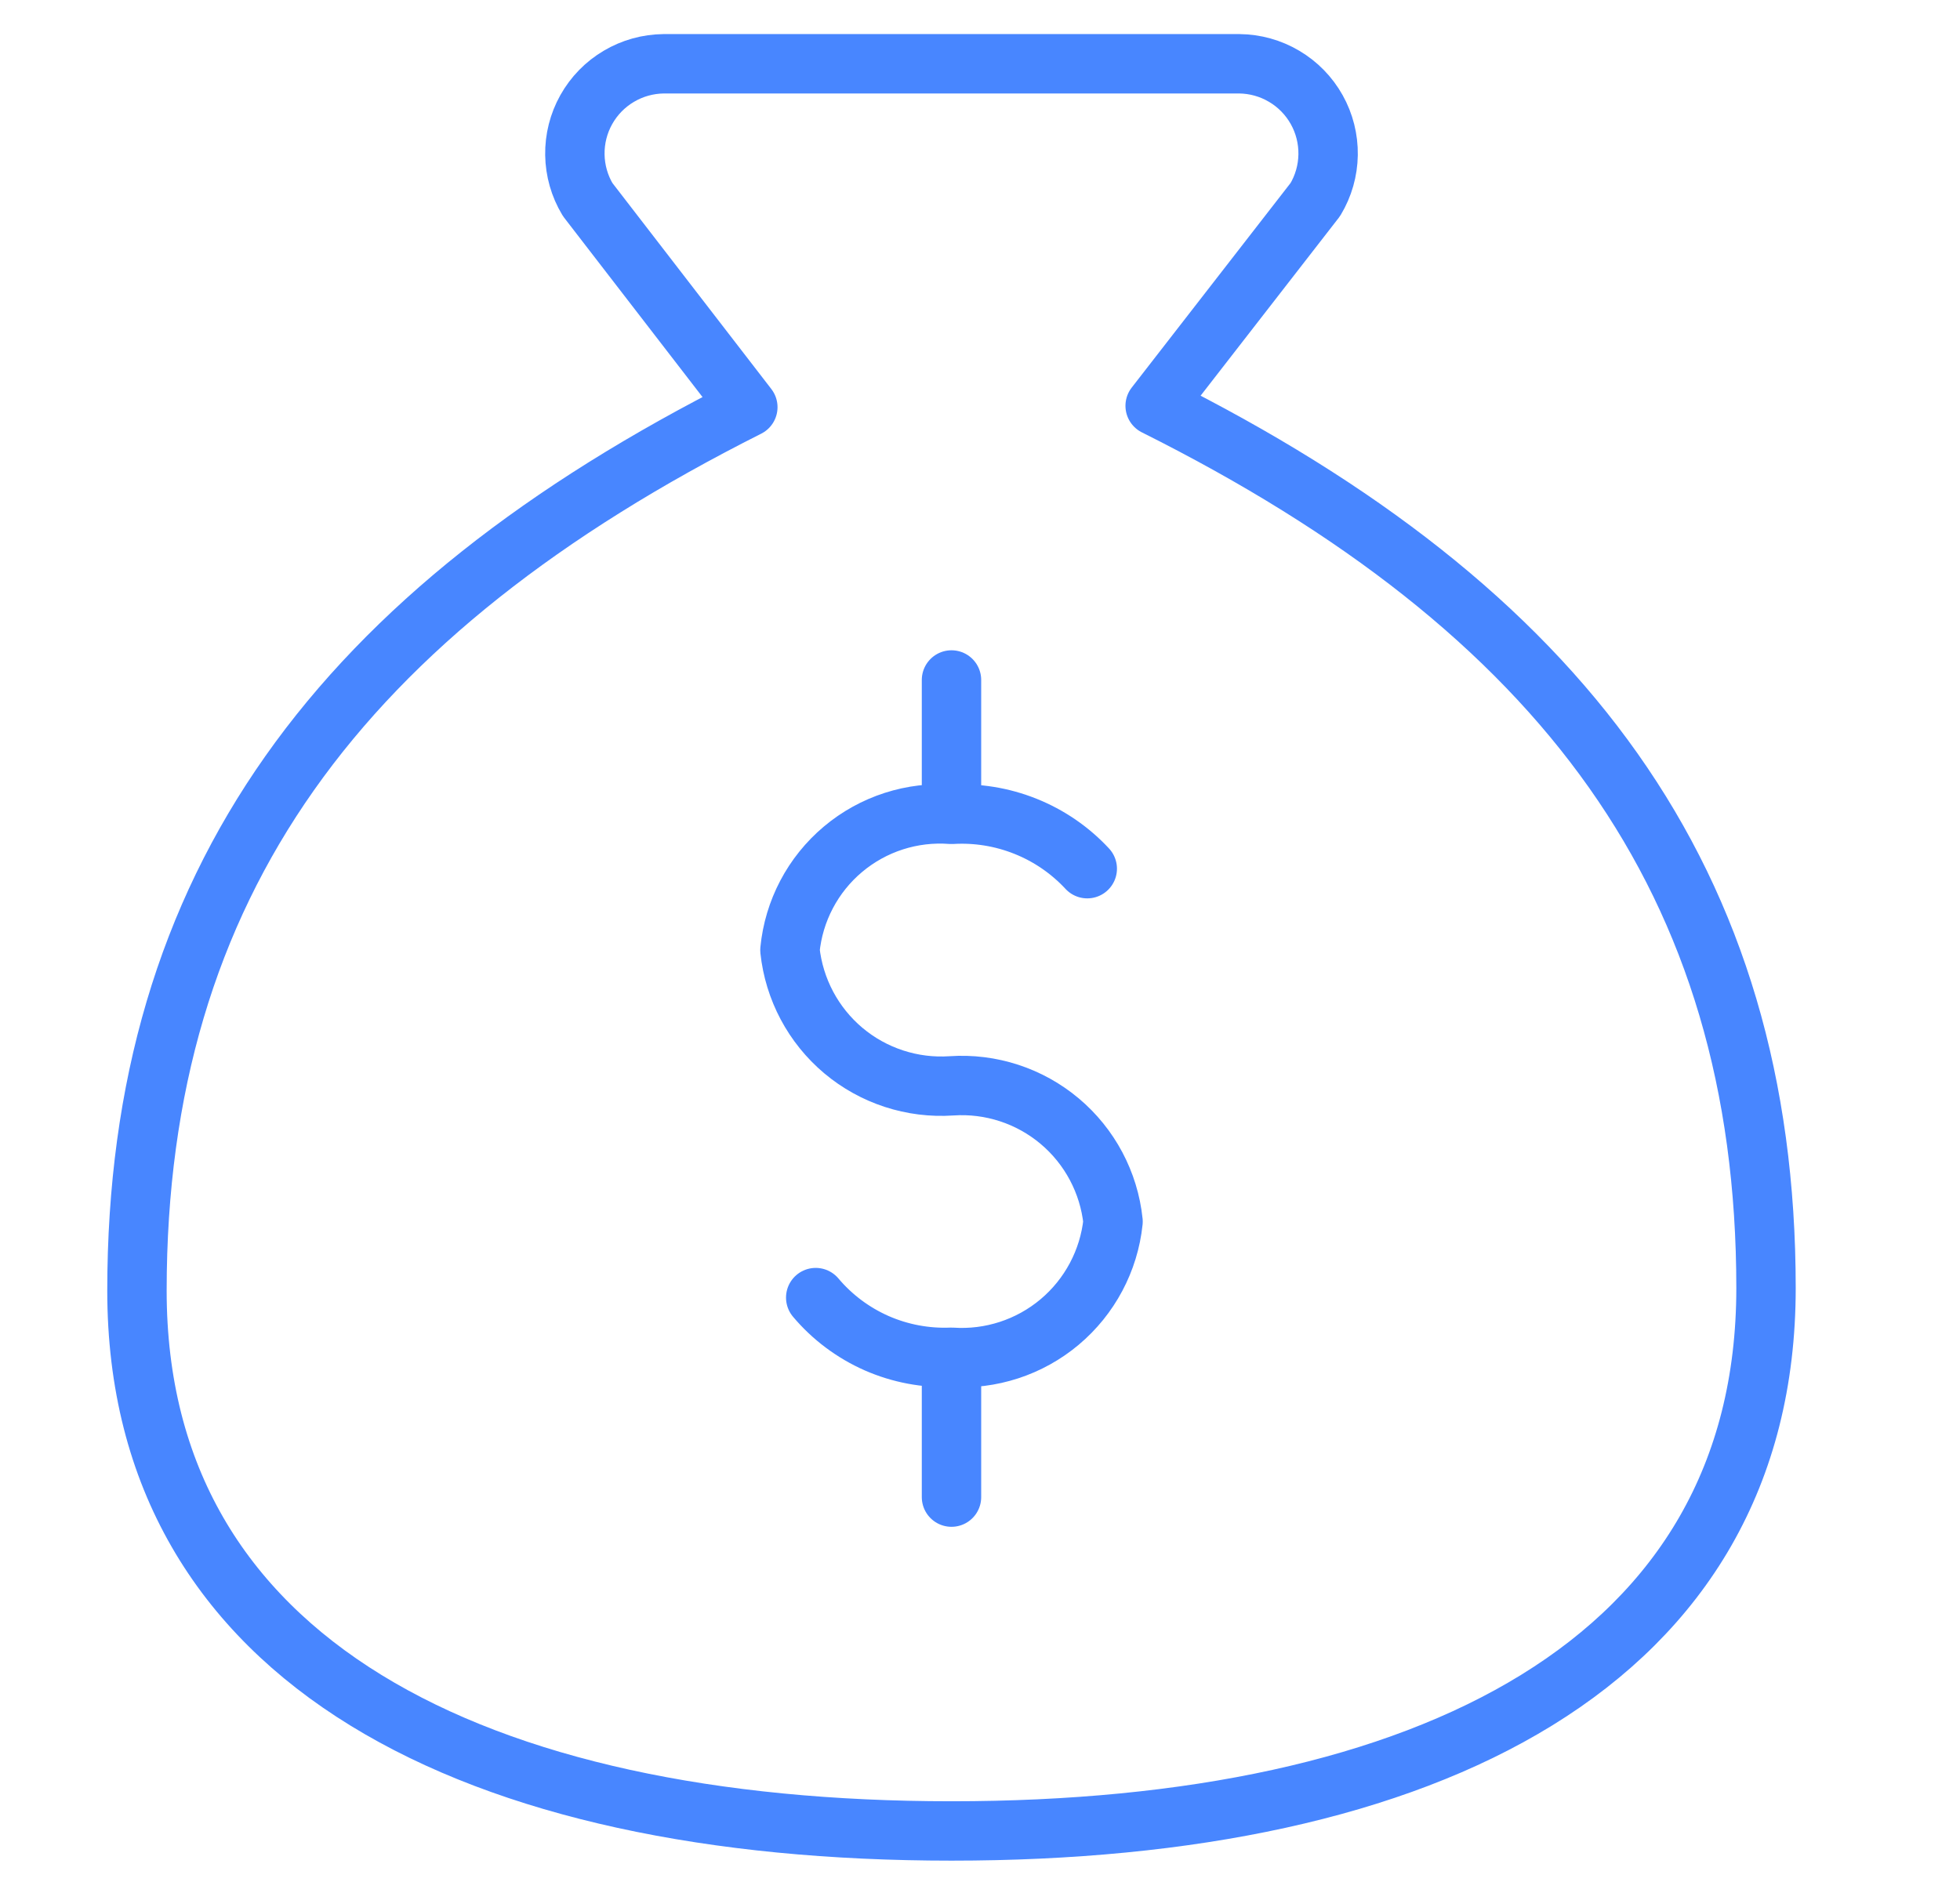 <svg width="33" height="32" viewBox="0 0 33 32" fill="none" xmlns="http://www.w3.org/2000/svg">
<path d="M16.02 22.903V25.212" stroke="#4886FF" stroke-linecap="round" stroke-linejoin="round"/>
<path d="M16.02 11.451V13.6" stroke="#4886FF" stroke-linecap="round" stroke-linejoin="round"/>
<path d="M16.02 30.834C24.02 30.834 29.734 28 29.734 21.692C29.734 14.834 26.306 10.263 19.449 6.834L22.146 3.36C22.283 3.132 22.357 2.872 22.361 2.606C22.365 2.34 22.299 2.078 22.169 1.846C22.039 1.614 21.85 1.42 21.621 1.285C21.392 1.149 21.132 1.077 20.866 1.074H11.174C10.908 1.077 10.648 1.149 10.419 1.285C10.19 1.42 10.001 1.614 9.871 1.846C9.741 2.078 9.675 2.34 9.679 2.606C9.683 2.872 9.757 3.132 9.894 3.36L12.591 6.857C5.734 10.309 2.306 14.88 2.306 21.737C2.306 28 8.02 30.834 16.02 30.834Z" stroke="#4886FF" stroke-linecap="round" stroke-linejoin="round"/>
<path d="M13.734 21.852C14.013 22.183 14.364 22.445 14.76 22.62C15.157 22.794 15.588 22.875 16.02 22.857C16.681 22.902 17.334 22.689 17.841 22.263C18.348 21.837 18.671 21.23 18.74 20.572C18.671 19.913 18.348 19.306 17.841 18.88C17.334 18.454 16.681 18.241 16.02 18.286C15.359 18.331 14.706 18.118 14.199 17.692C13.692 17.265 13.37 16.659 13.3 16C13.364 15.339 13.685 14.729 14.193 14.302C14.702 13.874 15.358 13.663 16.02 13.714C16.445 13.688 16.87 13.757 17.265 13.915C17.661 14.073 18.016 14.317 18.306 14.629" stroke="#4886FF" stroke-linecap="round" stroke-linejoin="round"/>
</svg>
